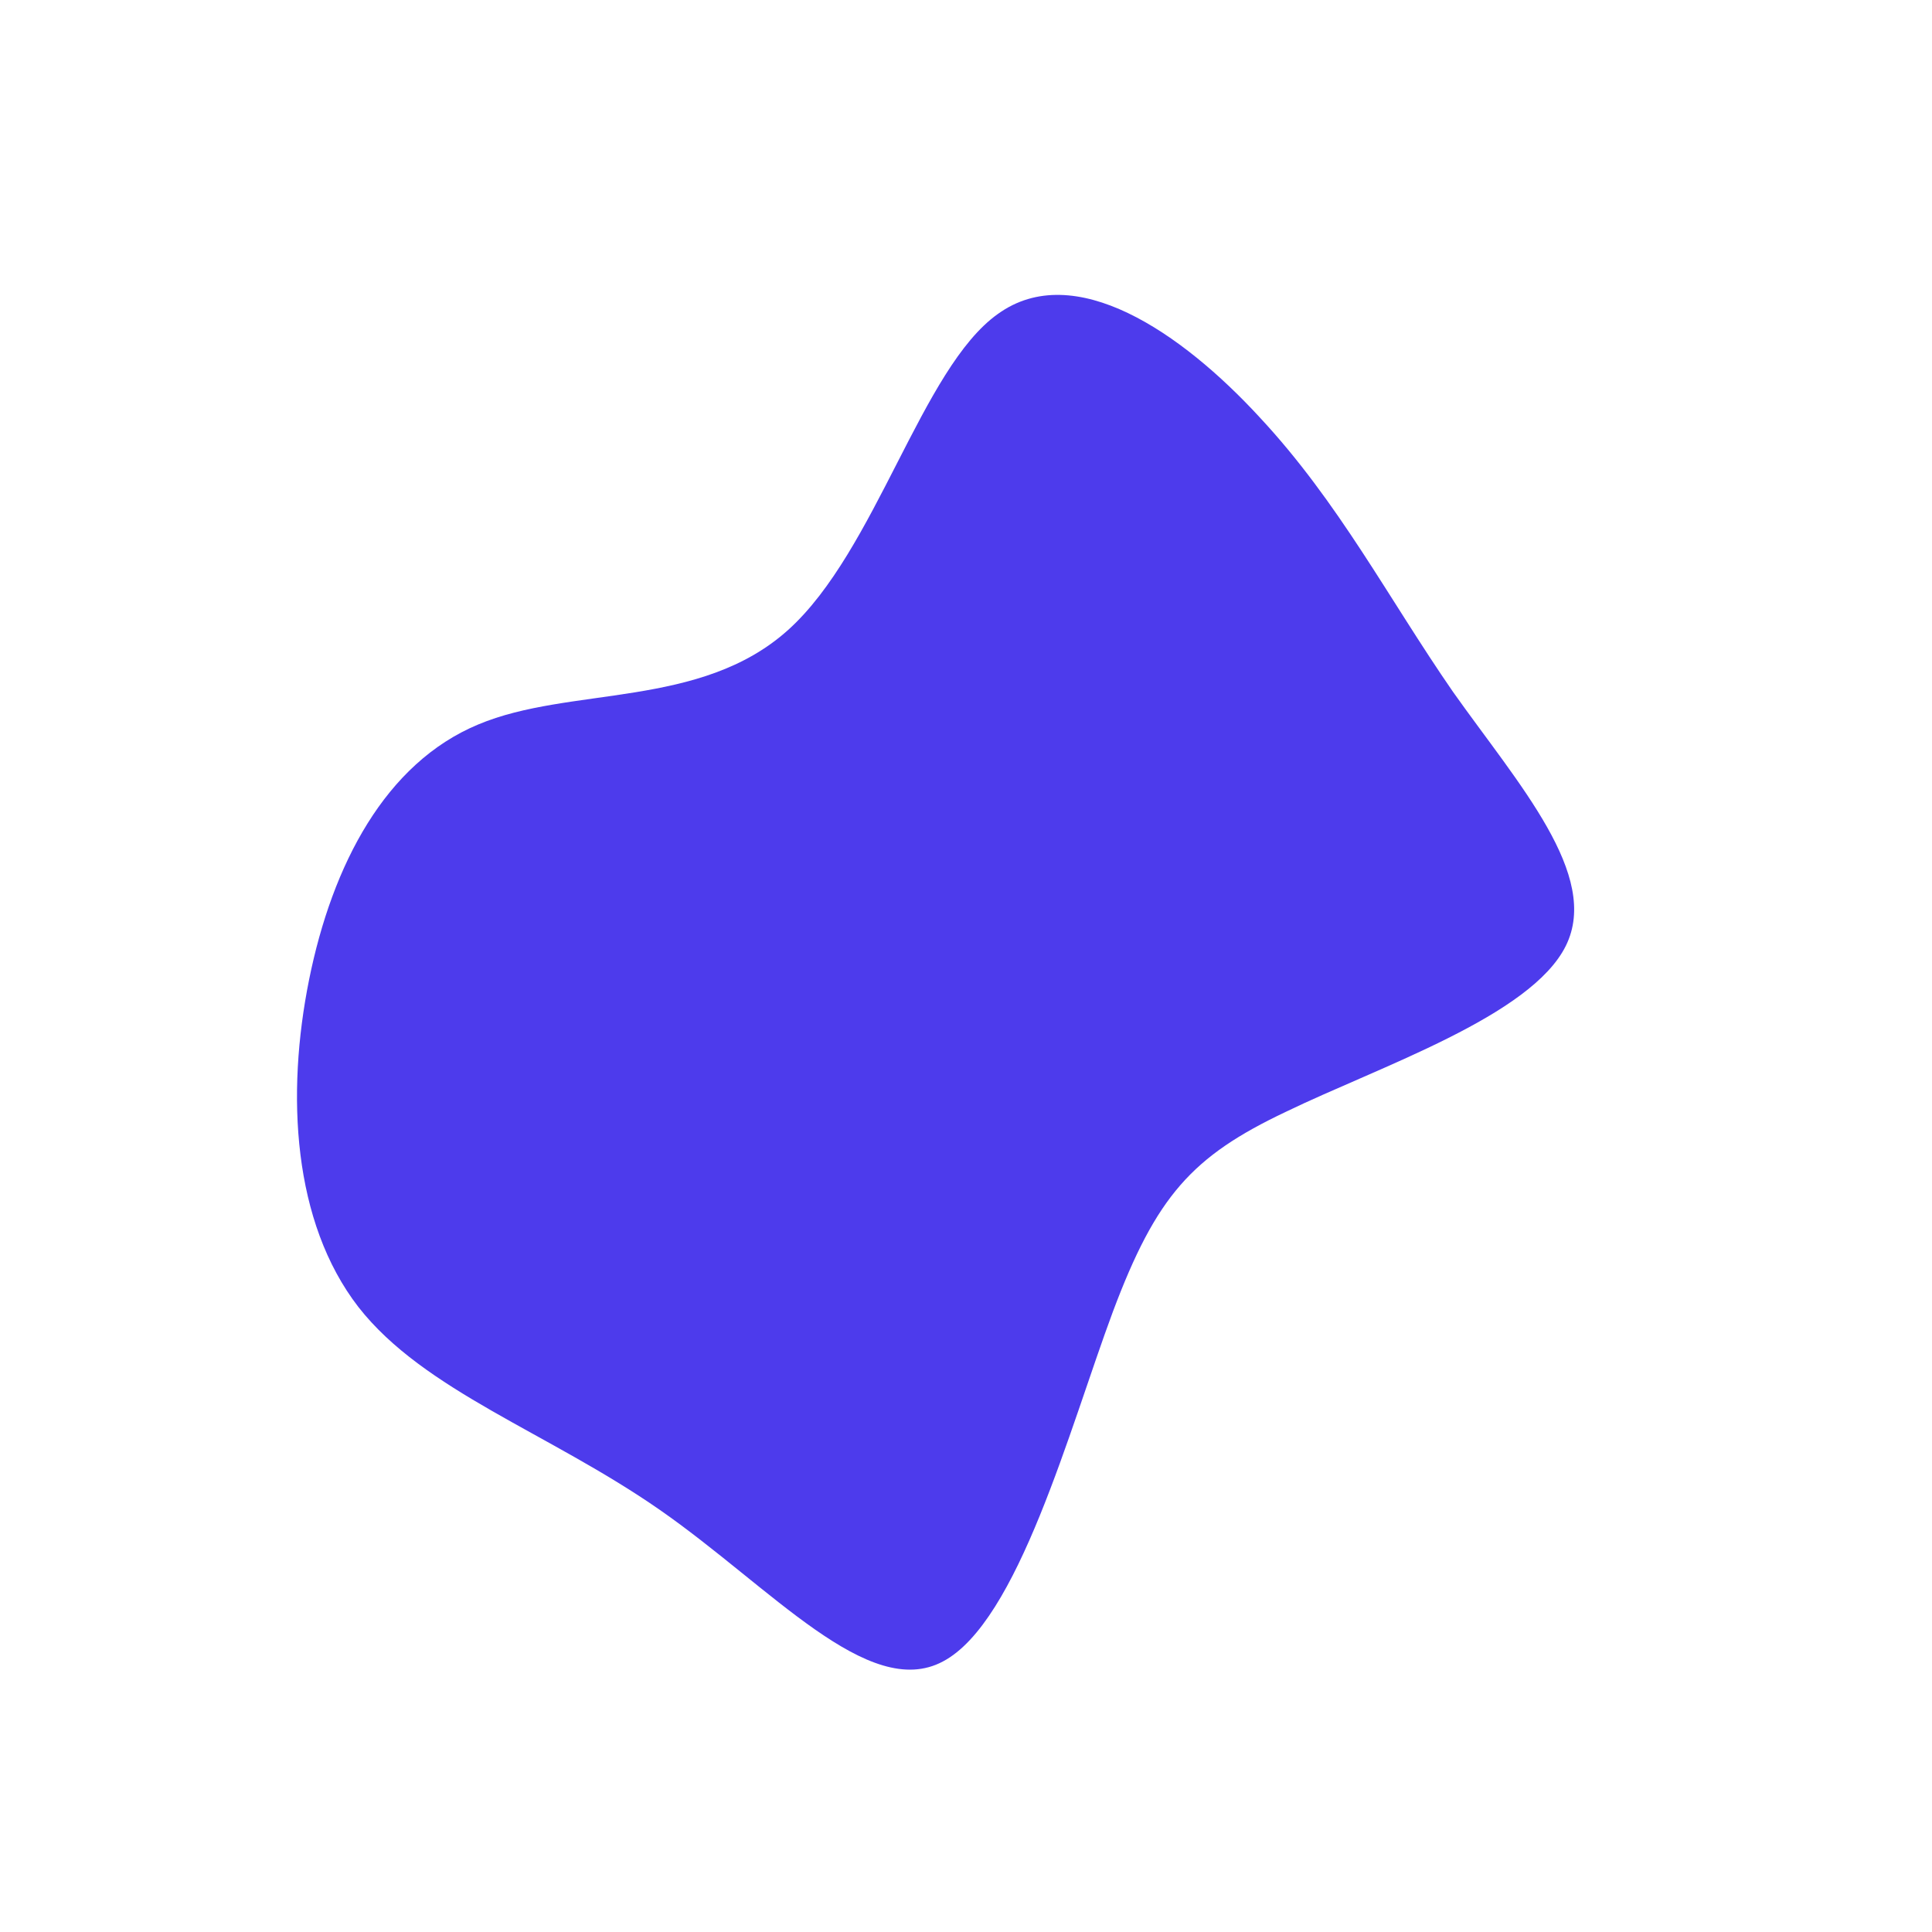 <?xml version="1.0" standalone="no"?>
<svg viewBox="0 0 200 200" xmlns="http://www.w3.org/2000/svg">
  <path fill="#4D3BEC" d="M30.4,-56.8C38.6,-48,43.7,-38.1,50.4,-28.4C57.2,-18.8,65.7,-9.4,62.1,-2.1C58.5,5.2,42.8,10.4,33.1,15.1C23.4,19.7,19.7,23.8,15.2,35.8C10.7,47.9,5.4,67.9,-2.4,72C-10.1,76.1,-20.2,64.3,-31.7,56.3C-43.2,48.3,-56.1,44,-62.9,35.3C-69.7,26.5,-70.4,13.3,-68,1.4C-65.6,-10.5,-60.1,-21,-50.5,-25C-41,-29,-27.5,-26.6,-18.4,-34.8C-9.3,-43,-4.6,-61.9,3.3,-67.5C11.2,-73.2,22.3,-65.6,30.4,-56.8Z" transform="translate(100 100)" />
</svg>

